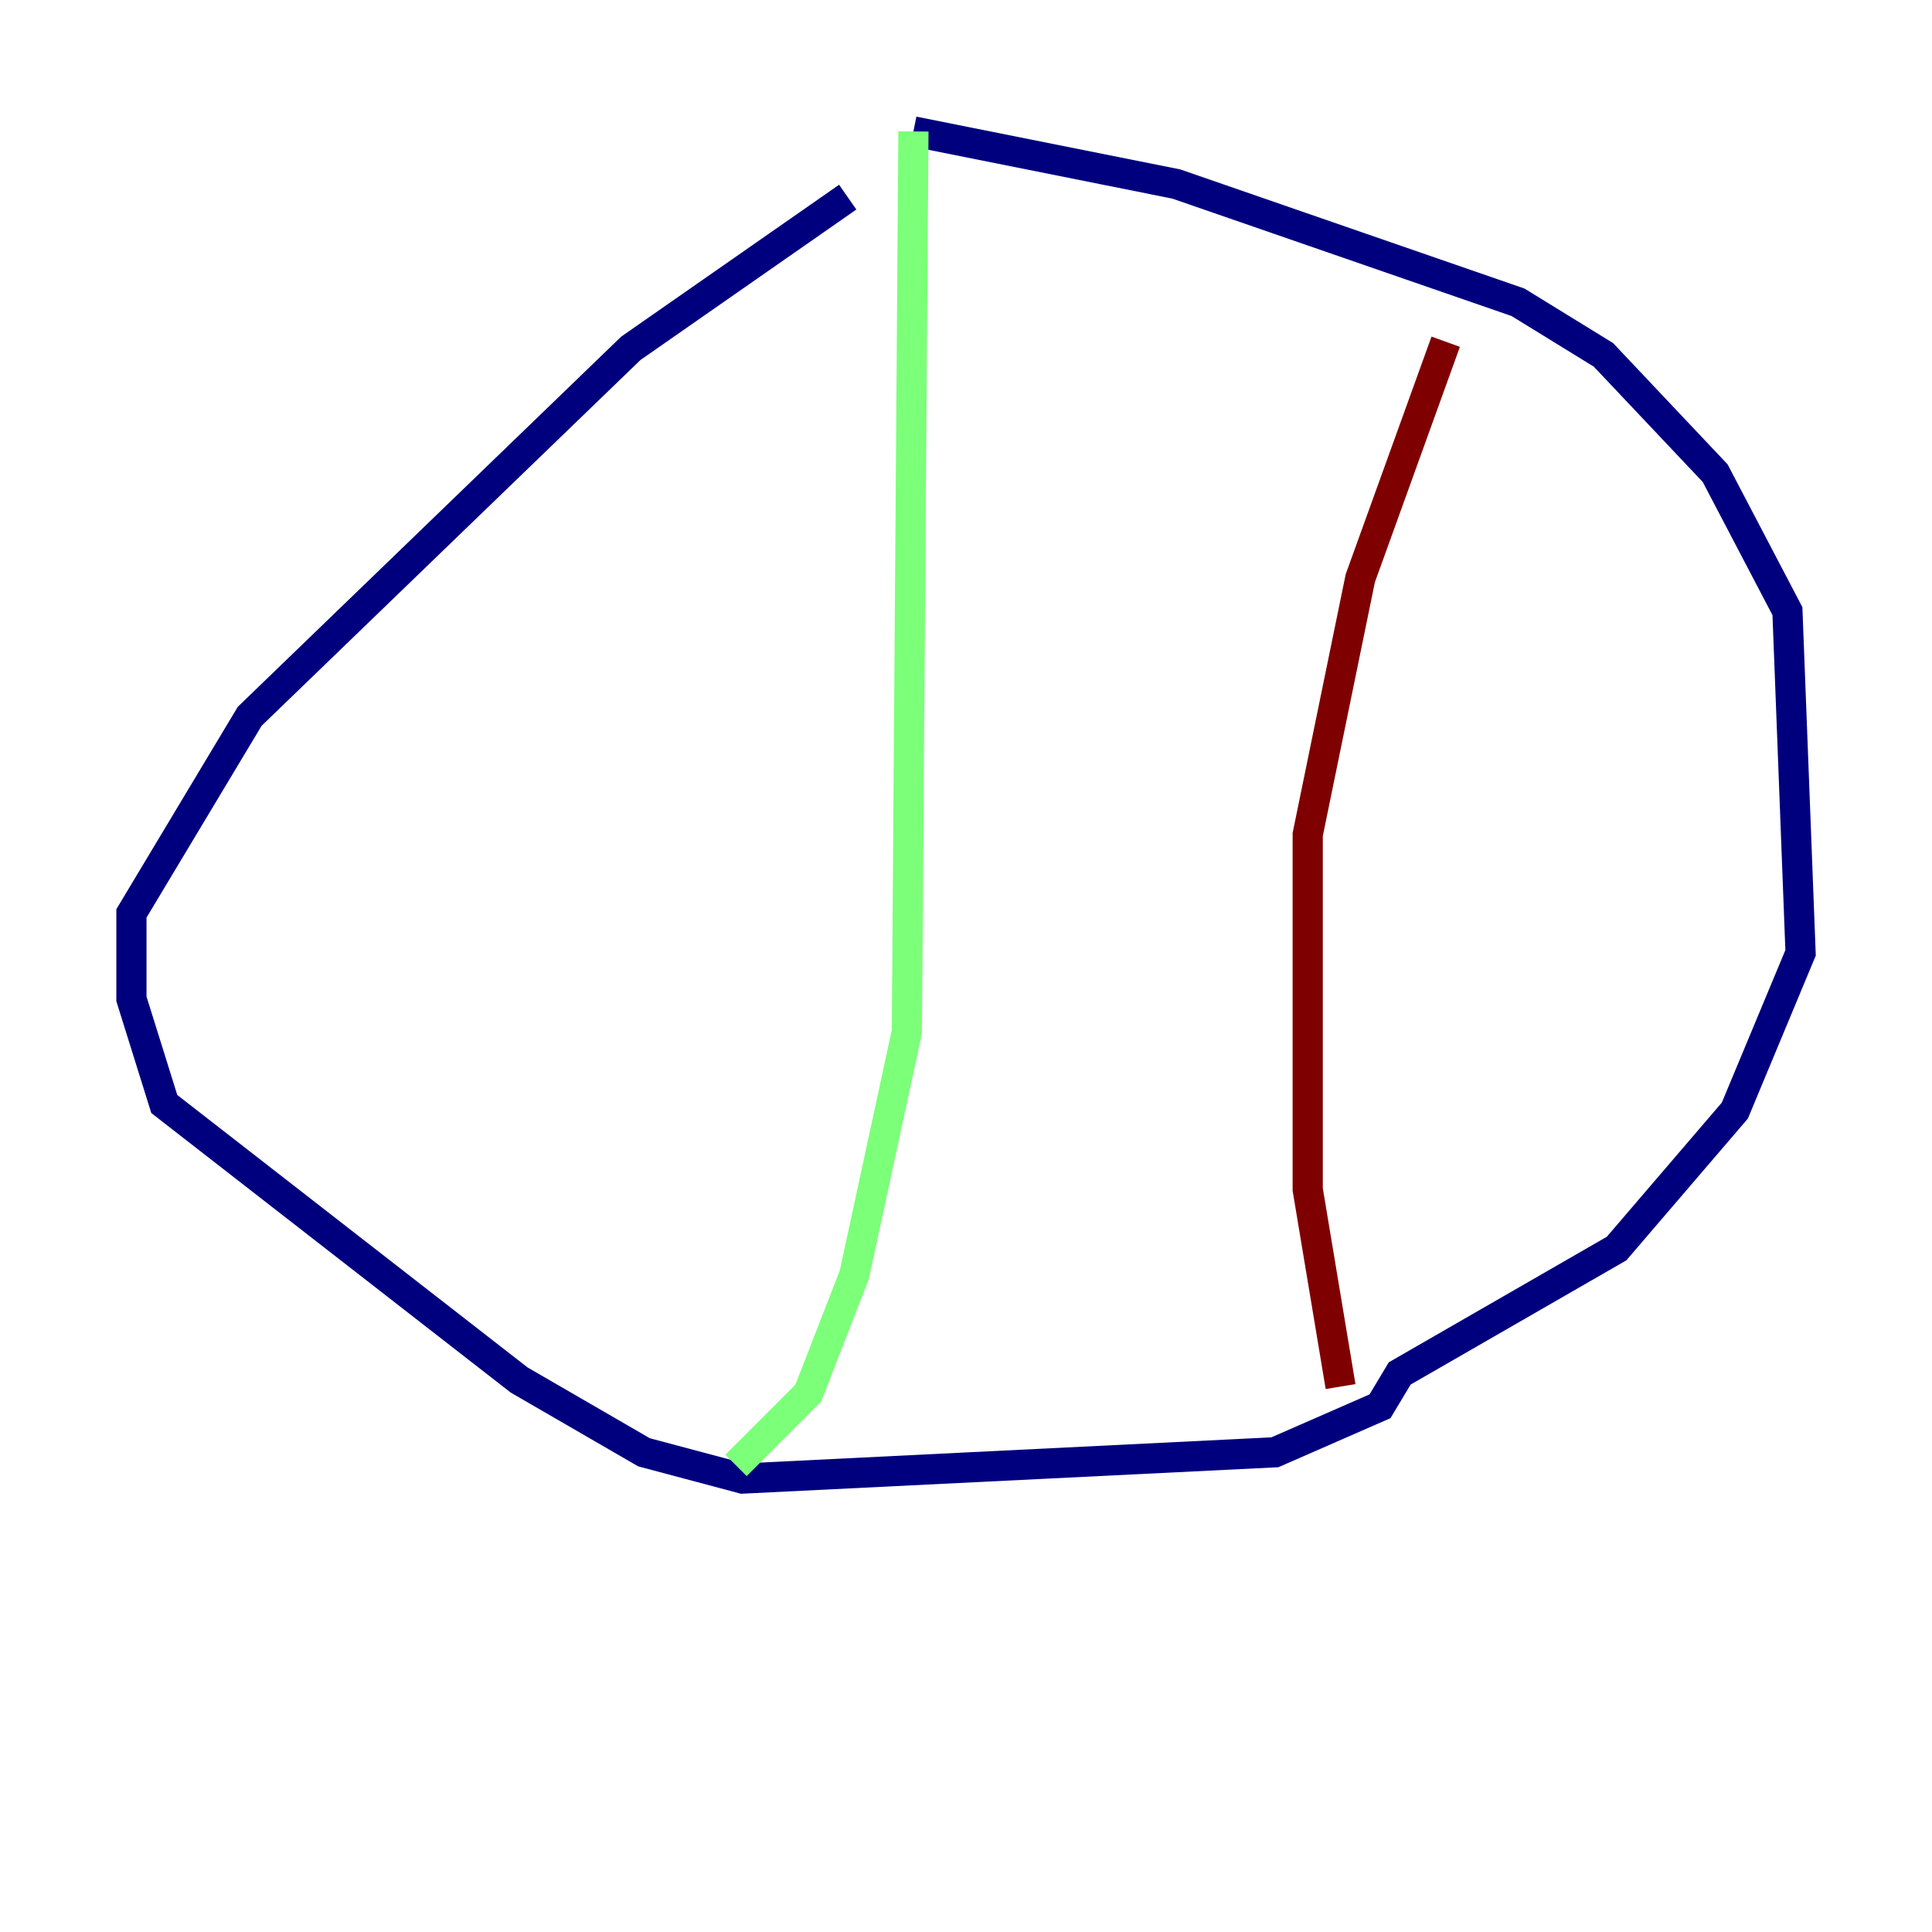 <?xml version="1.0" encoding="utf-8" ?>
<svg baseProfile="tiny" height="128" version="1.2" viewBox="0,0,128,128" width="128" xmlns="http://www.w3.org/2000/svg" xmlns:ev="http://www.w3.org/2001/xml-events" xmlns:xlink="http://www.w3.org/1999/xlink"><defs /><polyline fill="none" points="56.163,13.061 41.796,23.075 16.544,47.456 8.707,60.517 8.707,66.177 10.884,73.143 34.395,91.429 42.667,96.218 49.197,97.959 84.463,96.218 91.429,93.17 92.735,90.993 107.102,82.721 114.939,73.578 119.293,63.129 118.422,40.49 113.633,31.347 106.231,23.51 100.571,20.027 77.932,12.191 60.517,8.707" stroke="#00007f" stroke-width="2" /><polyline fill="none" points="60.517,8.707 60.082,68.354 56.599,84.463 53.551,92.299 48.762,97.088" stroke="#7cff79" stroke-width="2" /><polyline fill="none" points="95.782,22.64 90.122,38.313 86.639,55.292 86.639,78.803 88.816,91.864" stroke="#7f0000" stroke-width="2" /></svg>